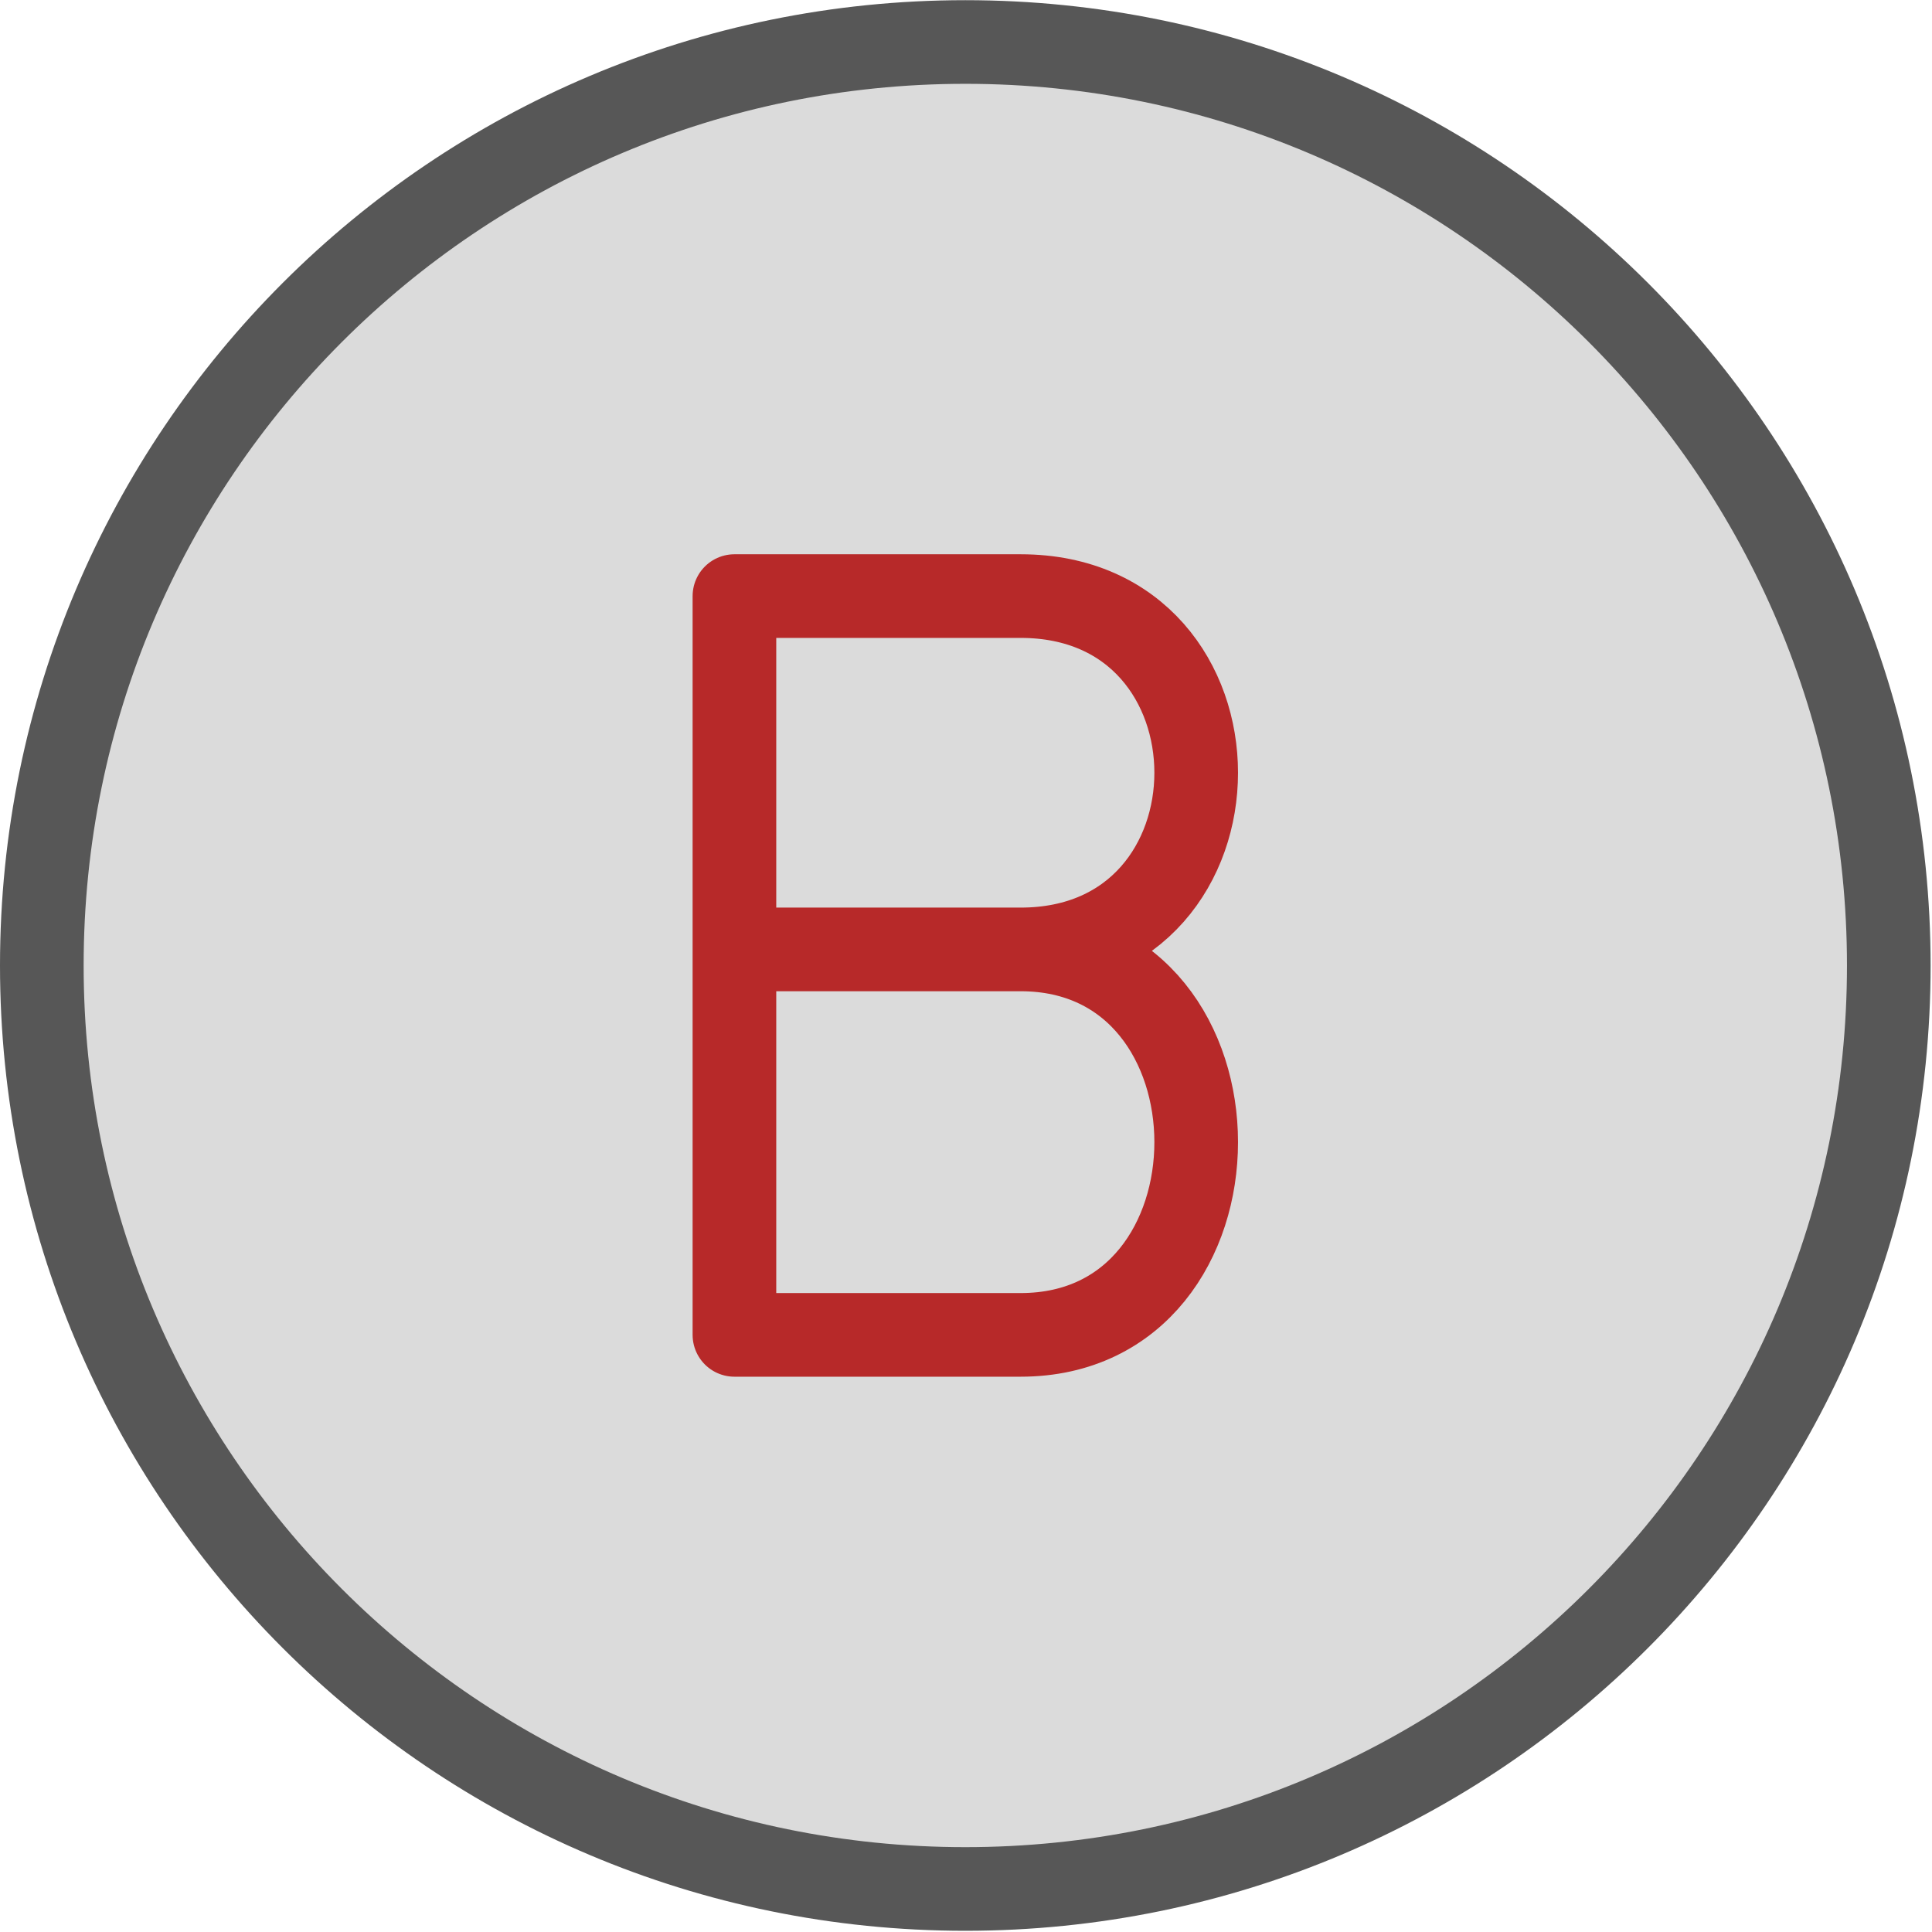 <svg width="462" height="462" viewBox="0 0 462 462" fill="none" xmlns="http://www.w3.org/2000/svg">
<path d="M230.833 451.71C352.8 451.71 451.667 352.843 451.667 230.877C451.667 108.911 352.8 10.043 230.833 10.043C108.867 10.043 10 108.911 10 230.877C10 352.843 108.867 451.71 230.833 451.71Z" fill="#DBDBDB" stroke="#575757" stroke-width="20" stroke-linecap="round" stroke-linejoin="round"/>
<path d="M244.061 227.034C300.042 227.034 300.042 319.21 244.061 319.21H175.625V227.034H244.061ZM244.061 227.034H175.625H244.061ZM244.061 227.034C300.042 227.034 300.042 142.543 244.061 142.543H175.625V227.034" fill="#DBDBDB"/>
<path d="M244.061 227.034C300.042 227.034 300.042 142.543 244.061 142.543H175.625V227.034M244.061 227.034C300.042 227.034 300.042 319.21 244.061 319.21H175.625V227.034H244.061ZM244.061 227.034H175.625H244.061Z" stroke="#B72929" stroke-width="20" stroke-linecap="round" stroke-linejoin="round"/>
</svg>
